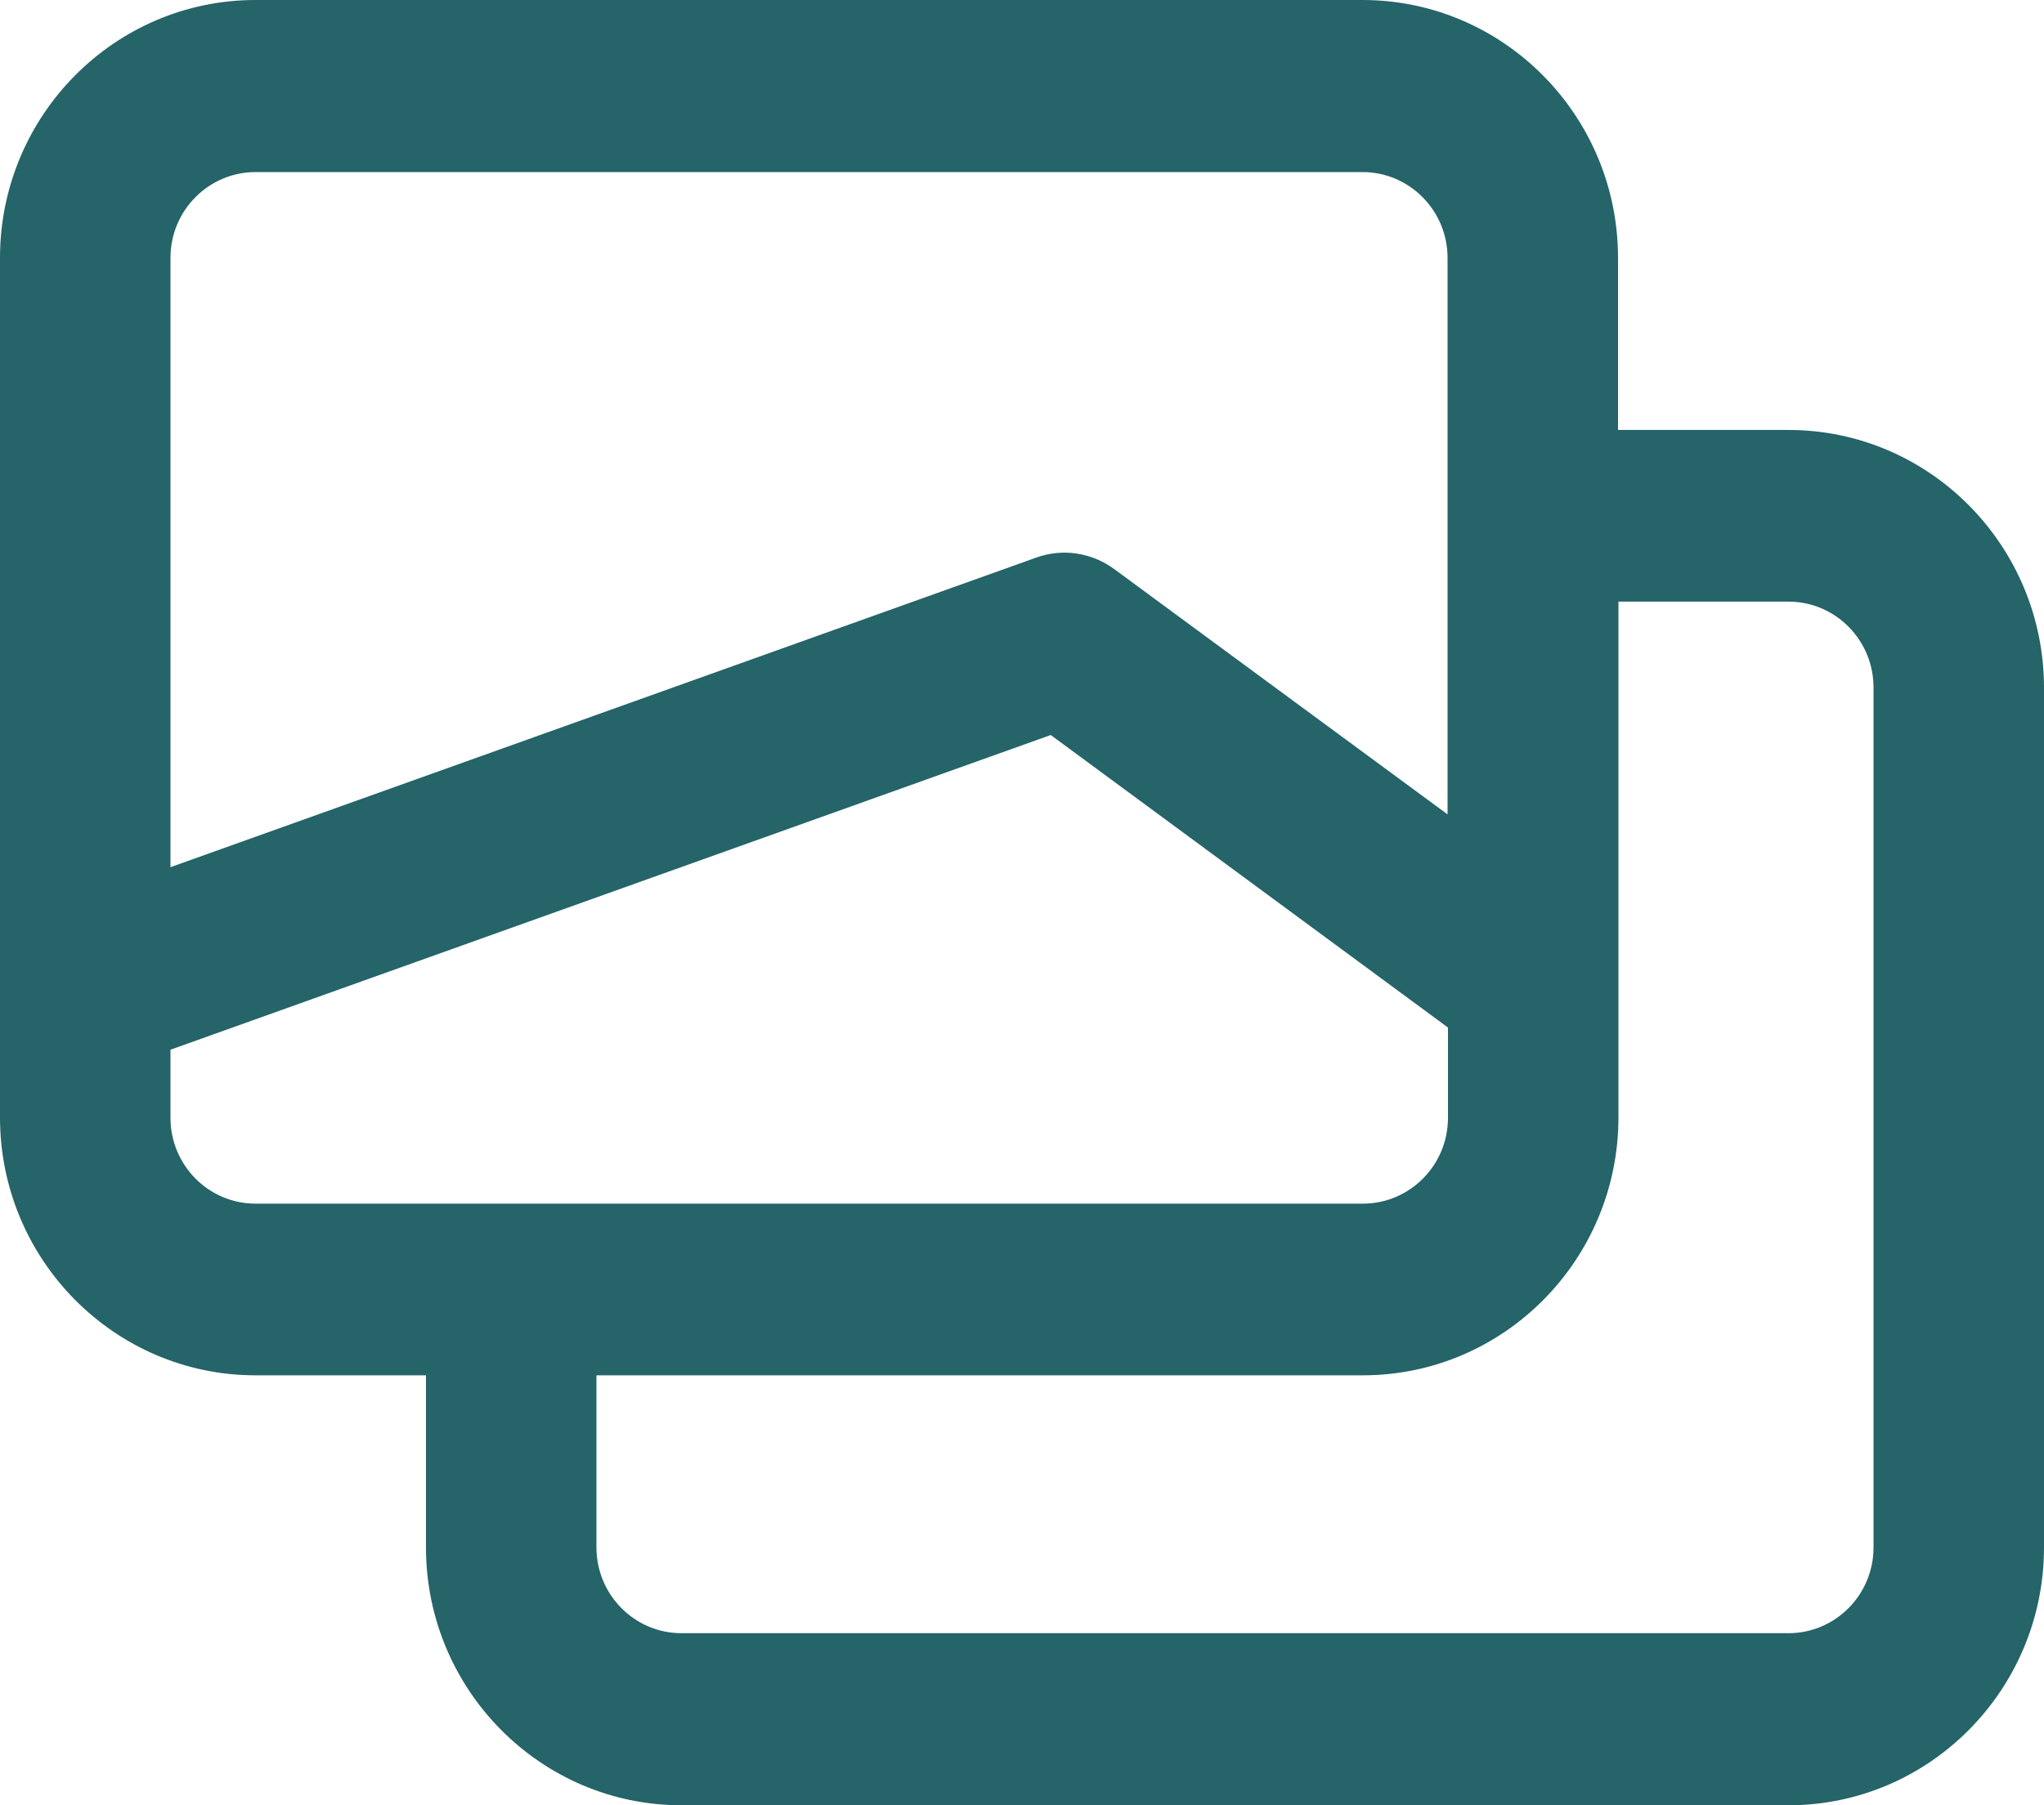 <svg width="60" height="53" viewBox="0 0 60 53" fill="none" xmlns="http://www.w3.org/2000/svg">
<path d="M52.5 12.623H47.496V7.571C47.496 3.395 44.133 0 39.996 0H7.5C3.363 0 0 3.395 0 7.571V32.806C0 36.982 3.363 40.377 7.5 40.377H12.504V45.429C12.504 49.605 15.867 53 20.004 53H52.5C56.637 53 60 49.605 60 45.429V20.194C60 16.018 56.637 12.623 52.5 12.623ZM5.004 7.571C5.004 6.175 6.129 5.052 7.5 5.052H39.996C41.379 5.052 42.492 6.187 42.492 7.571V23.909L32.719 16.716C32.051 16.219 31.184 16.089 30.41 16.373L5.004 25.459V7.571ZM7.5 35.337C6.117 35.337 5.004 34.202 5.004 32.817V30.818L30.844 21.579L42.504 30.167V32.817C42.504 34.213 41.379 35.337 40.008 35.337H7.5ZM54.996 45.429C54.996 46.825 53.871 47.948 52.5 47.948H20.004C18.621 47.948 17.508 46.813 17.508 45.429V40.377H40.008C44.145 40.377 47.508 36.982 47.508 32.806V17.663H52.5C53.883 17.663 54.996 18.798 54.996 20.183V45.429Z" fill="#256469"/>
</svg>
